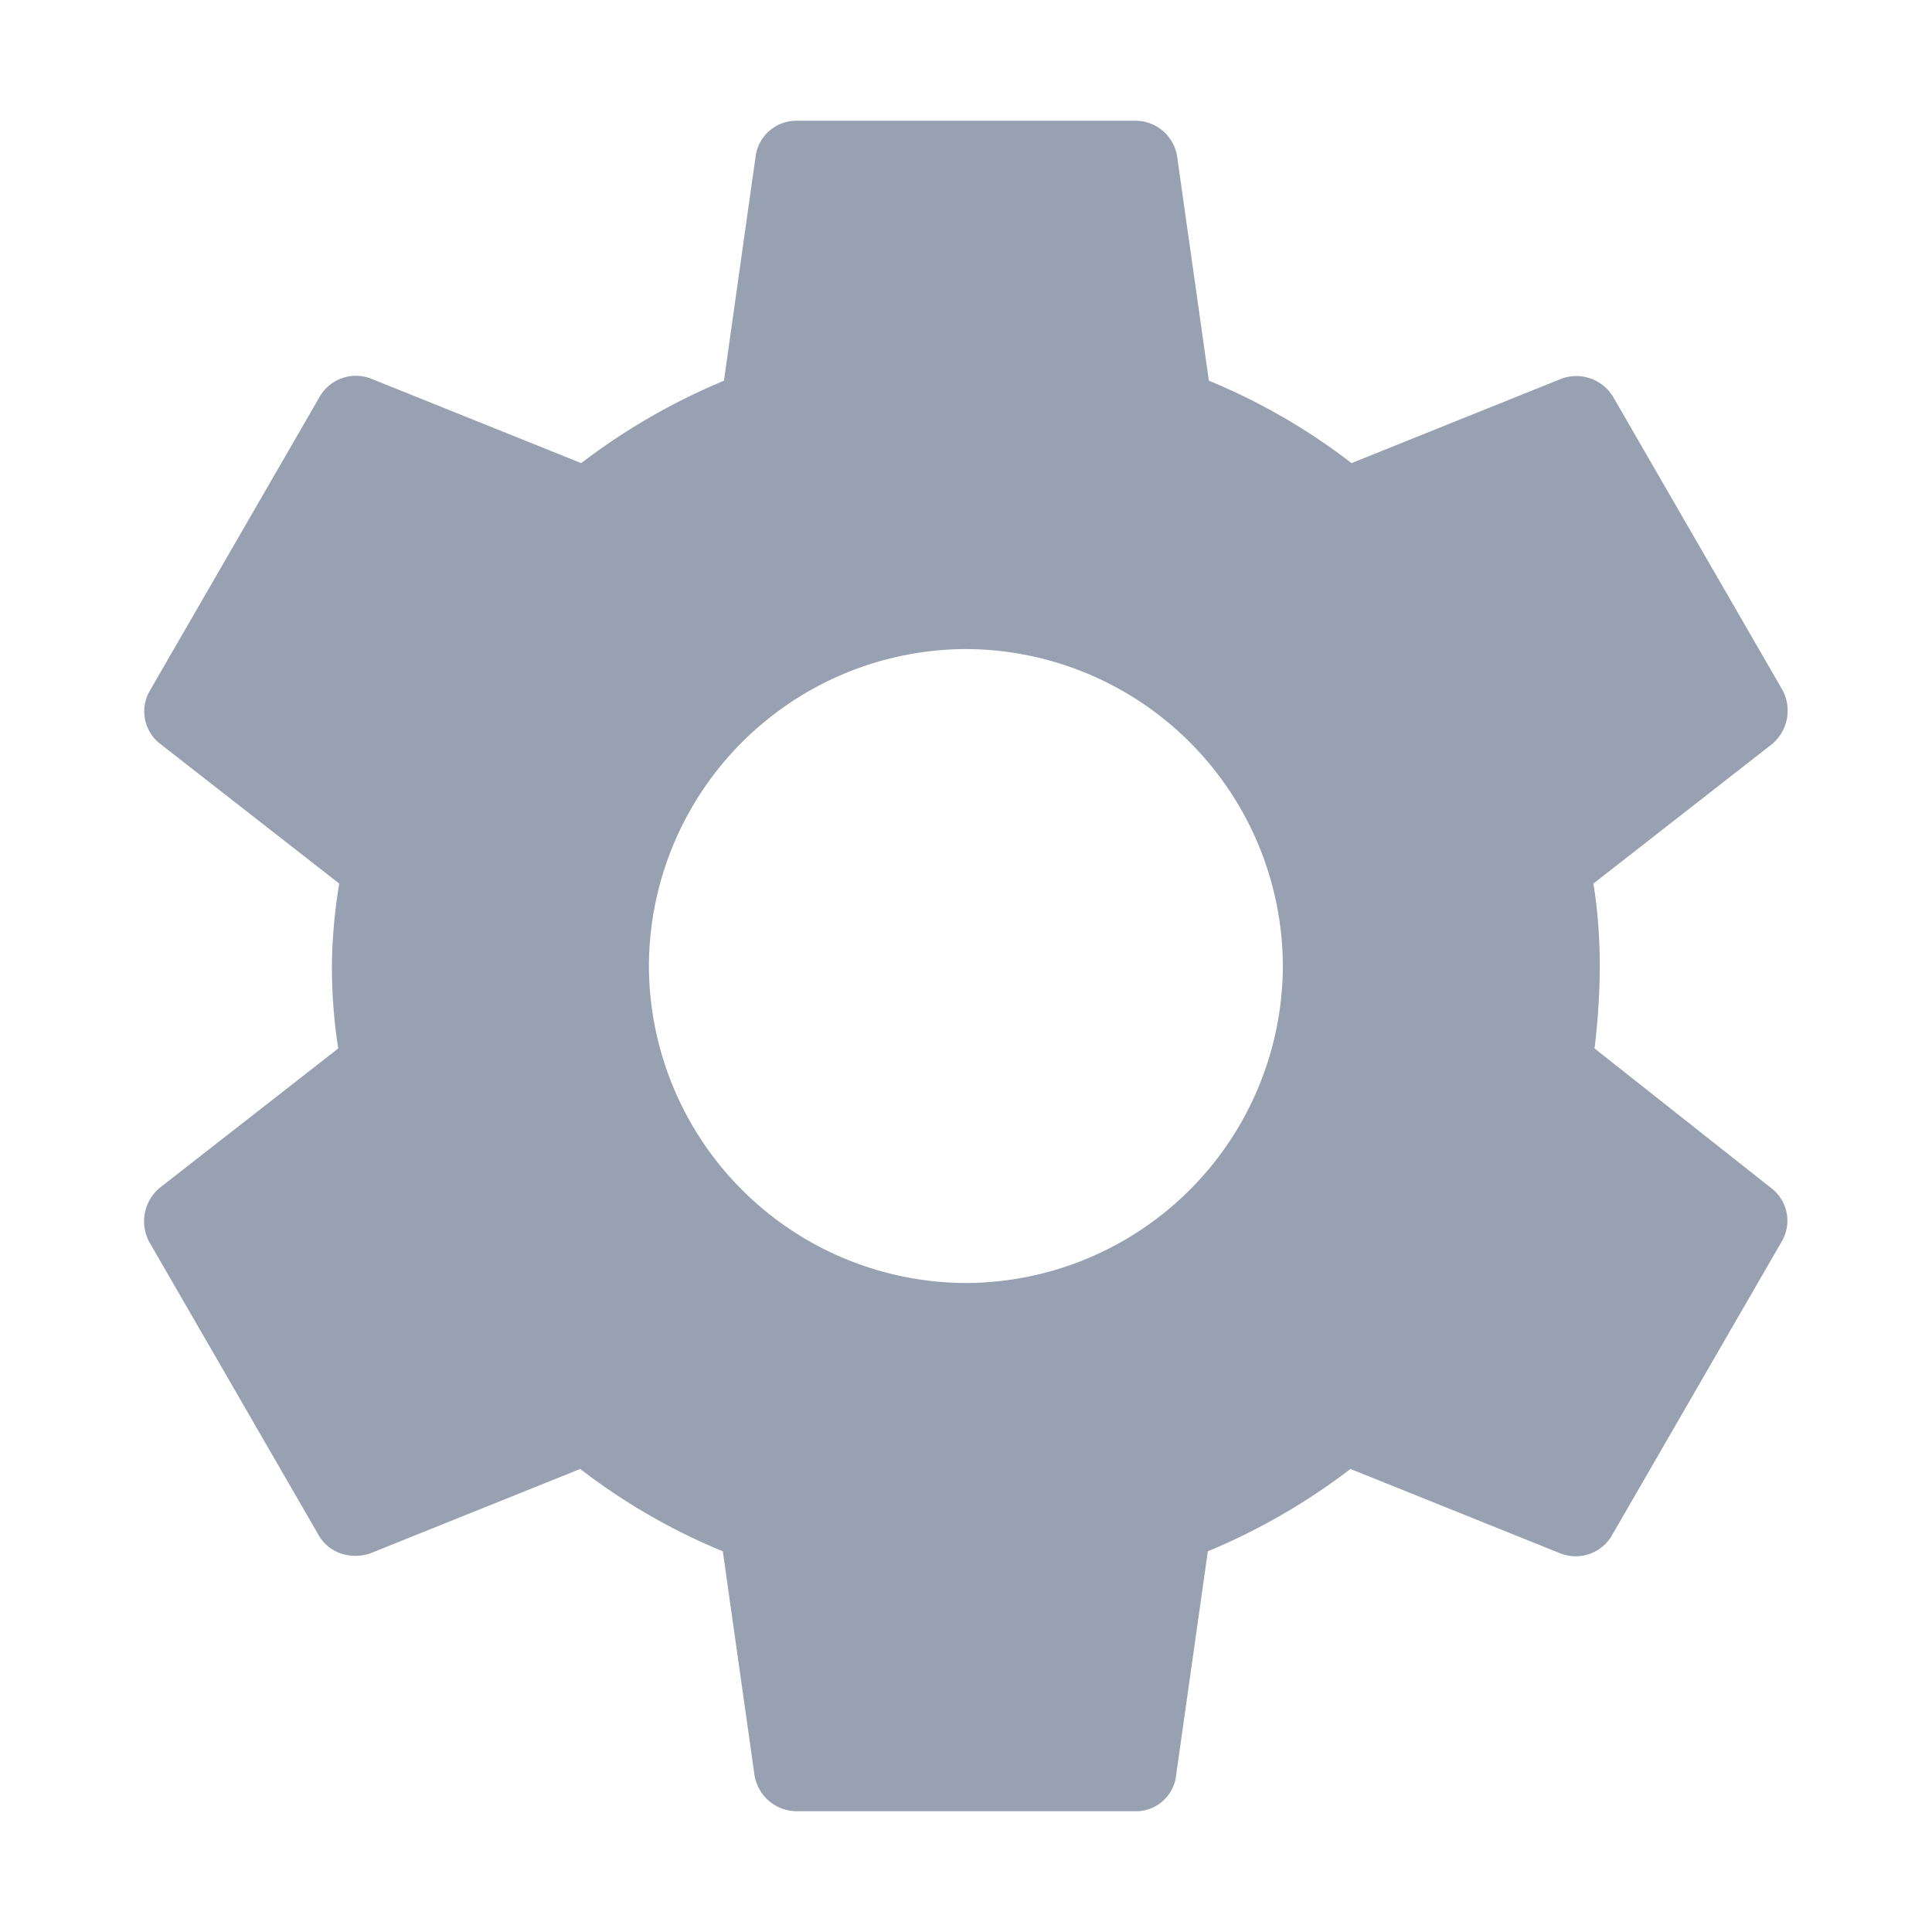 <svg width="24" height="24" fill="#98A1B2" xmlns="http://www.w3.org/2000/svg"><path d="M19.808 13.024c.039-.328.065-.67.065-1.024s-.026-.696-.079-1.024l2.218-1.732a.542.542 0 0 0 .132-.67l-2.1-3.635a.534.534 0 0 0-.643-.236l-2.612 1.05a7.691 7.691 0 0 0-1.772-1.024l-.394-2.783a.524.524 0 0 0-.525-.446h-4.2a.51.51 0 0 0-.512.446L8.993 4.73A7.895 7.895 0 0 0 7.22 5.753l-2.612-1.05a.52.52 0 0 0-.643.236l-2.1 3.635a.509.509 0 0 0 .13.67l2.219 1.732A6.597 6.597 0 0 0 4.123 12c0 .341.026.696.079 1.024l-2.218 1.732a.542.542 0 0 0-.131.67l2.1 3.635c.13.237.406.315.643.237l2.612-1.05a7.69 7.69 0 0 0 1.771 1.023l.394 2.783a.534.534 0 0 0 .525.446h4.2a.502.502 0 0 0 .512-.446l.394-2.783a7.897 7.897 0 0 0 1.772-1.023l2.611 1.05a.52.52 0 0 0 .644-.237l2.1-3.635a.509.509 0 0 0-.132-.67l-2.191-1.732Zm-7.81 2.914A3.95 3.95 0 0 1 8.061 12a3.95 3.95 0 0 1 3.937-3.937A3.949 3.949 0 0 1 15.936 12a3.949 3.949 0 0 1-3.938 3.938Z"/></svg>